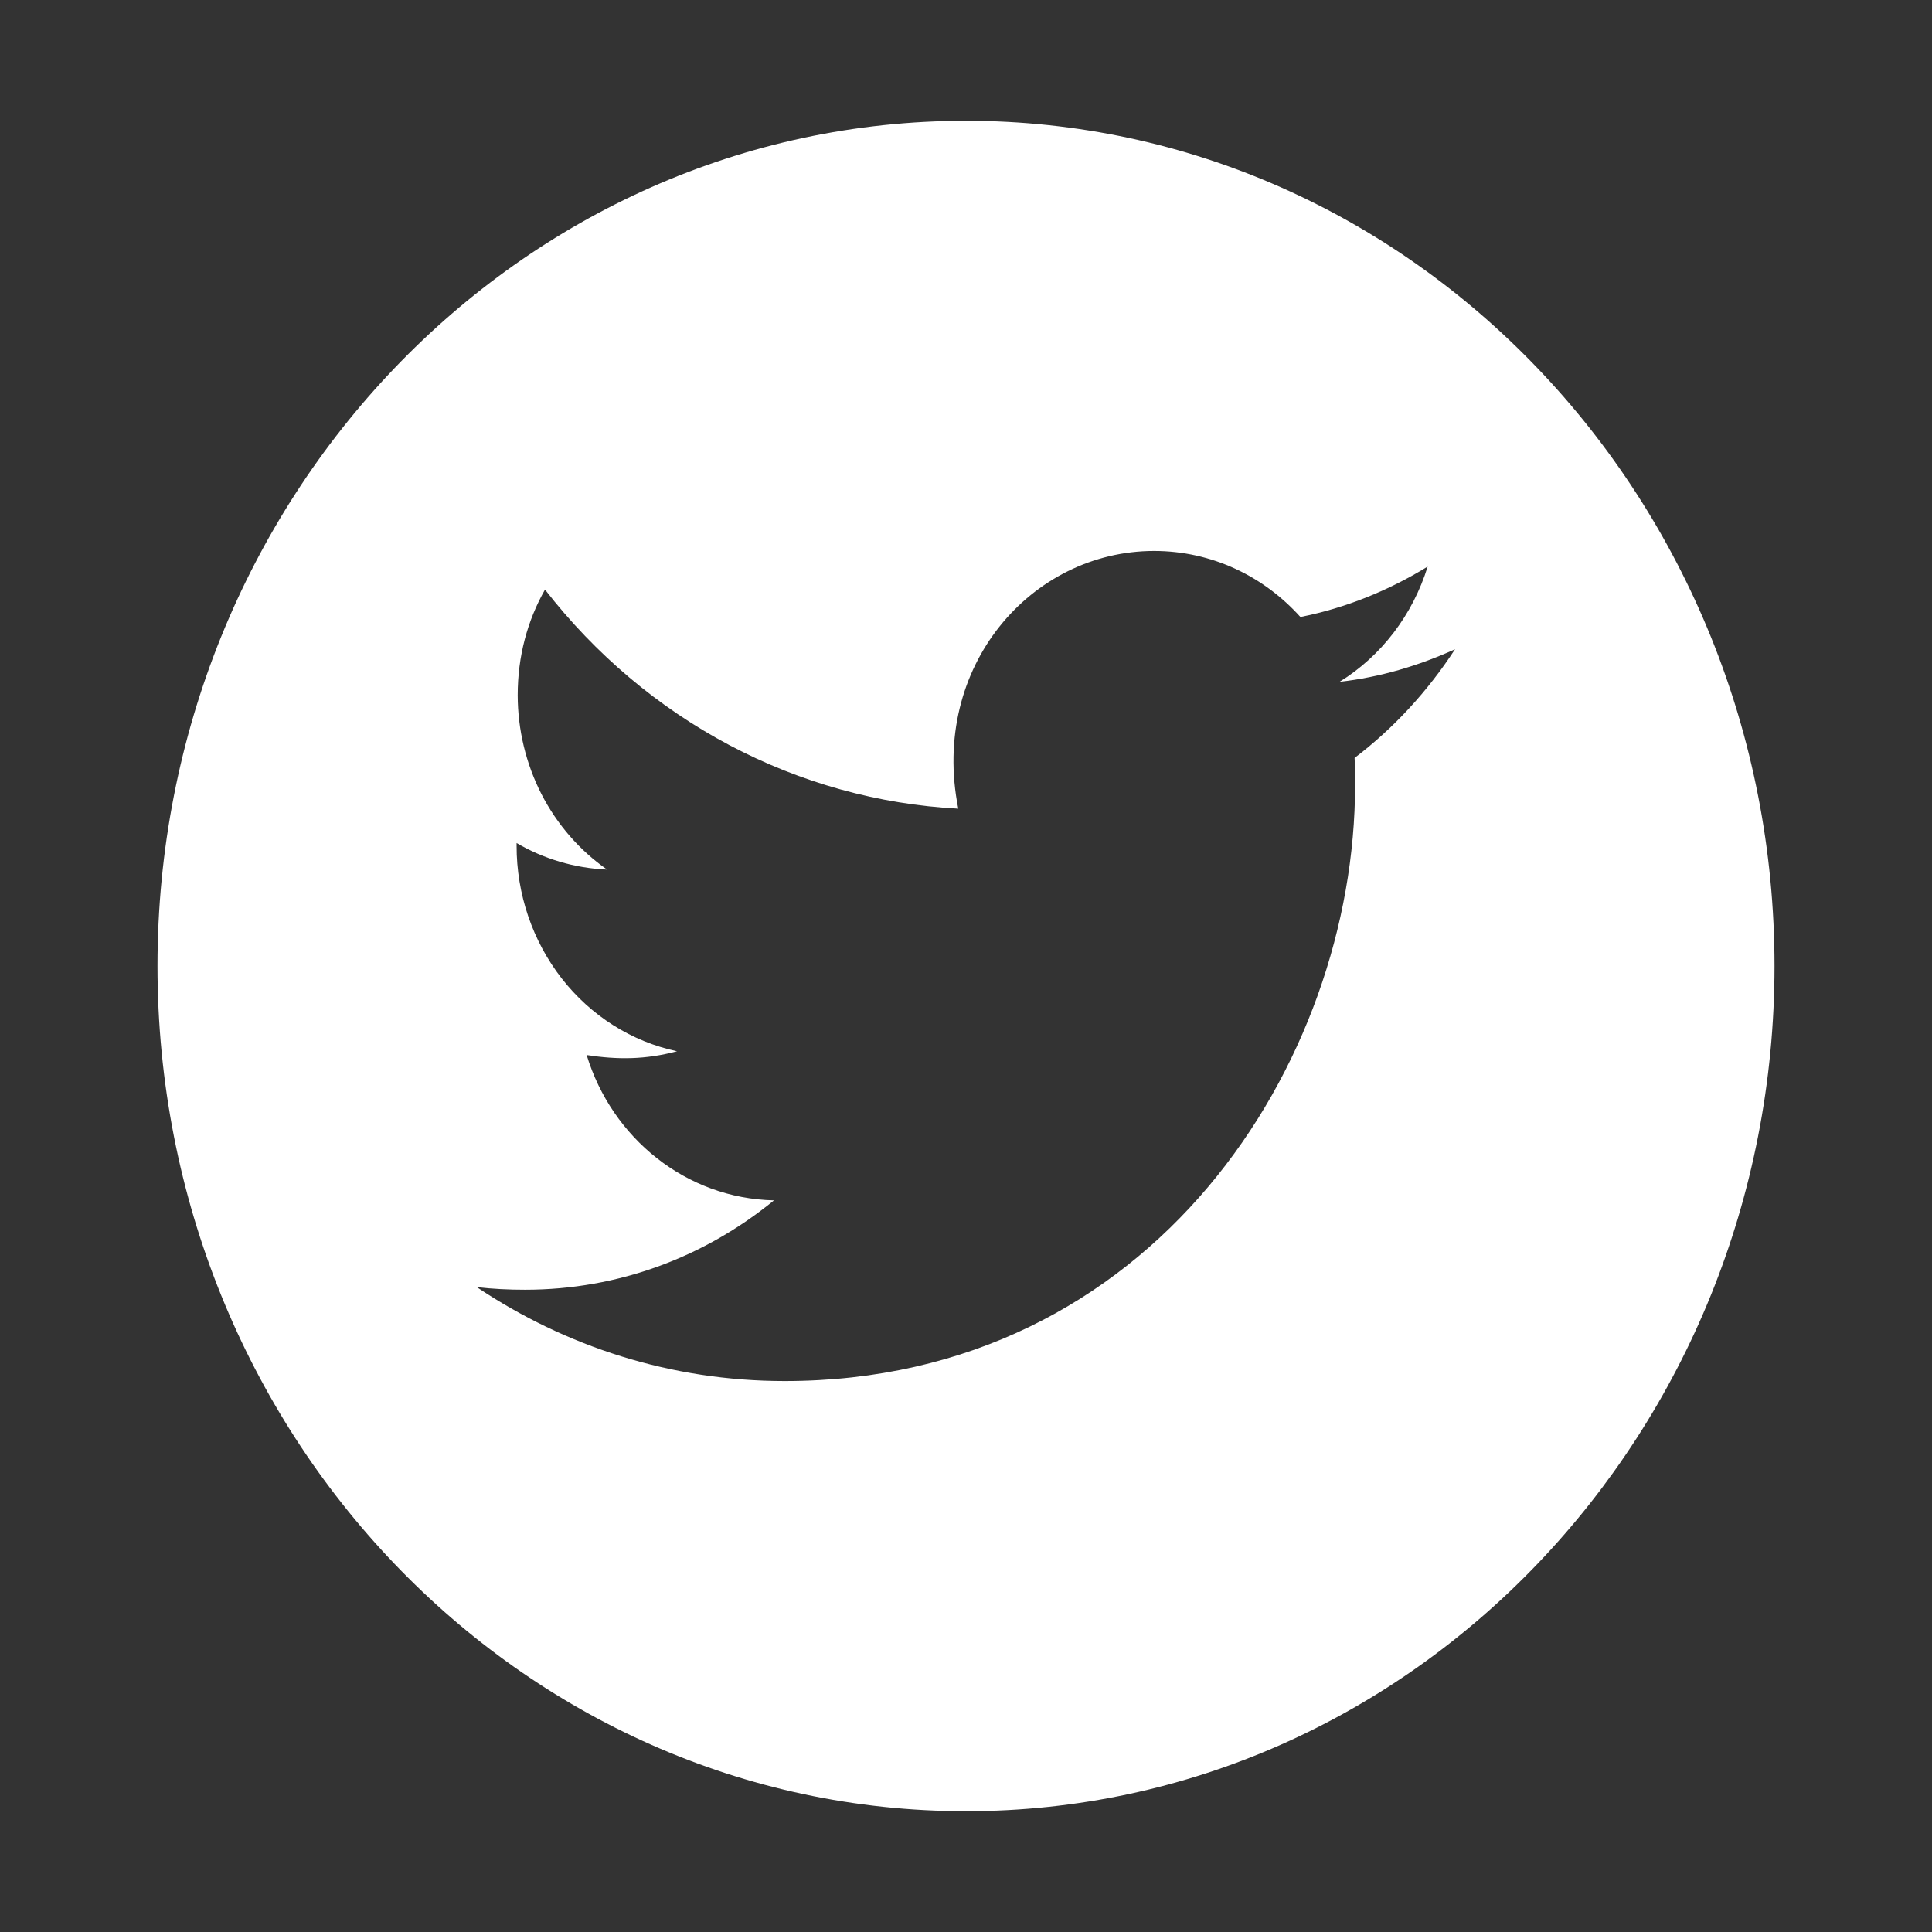 <svg width="23" height="23" viewBox="0 0 23 23" fill="none" xmlns="http://www.w3.org/2000/svg">
<rect x="0" y="0" width="23" height="23" fill="#333333" stroke="none"/>
<path d="M11.5 1.438C6.185 1.438 1.875 5.943 1.875 11.5C1.875 17.057 6.185 21.562 11.5 21.562C16.815 21.562 21.125 17.057 21.125 11.5C21.125 5.943 16.815 1.438 11.5 1.438ZM16.126 9.023C16.132 9.128 16.132 9.238 16.132 9.346C16.132 12.643 13.73 16.441 9.341 16.441C7.987 16.441 6.733 16.03 5.676 15.323C5.869 15.345 6.054 15.354 6.251 15.354C7.369 15.354 8.396 14.959 9.214 14.29C8.166 14.267 7.285 13.548 6.984 12.56C7.351 12.616 7.682 12.616 8.06 12.515C7.521 12.401 7.035 12.094 6.687 11.648C6.339 11.201 6.149 10.643 6.15 10.067V10.036C6.466 10.222 6.838 10.336 7.227 10.352C6.9 10.124 6.632 9.816 6.446 9.454C6.261 9.092 6.164 8.688 6.163 8.277C6.163 7.812 6.279 7.387 6.488 7.019C7.087 7.79 7.835 8.421 8.682 8.87C9.53 9.319 10.459 9.577 11.408 9.627C11.07 7.931 12.282 6.559 13.739 6.559C14.426 6.559 15.045 6.86 15.481 7.345C16.02 7.239 16.536 7.028 16.996 6.745C16.817 7.322 16.444 7.81 15.947 8.117C16.428 8.063 16.893 7.924 17.322 7.729C16.998 8.227 16.592 8.67 16.126 9.023Z" fill="white"/>
</svg>
